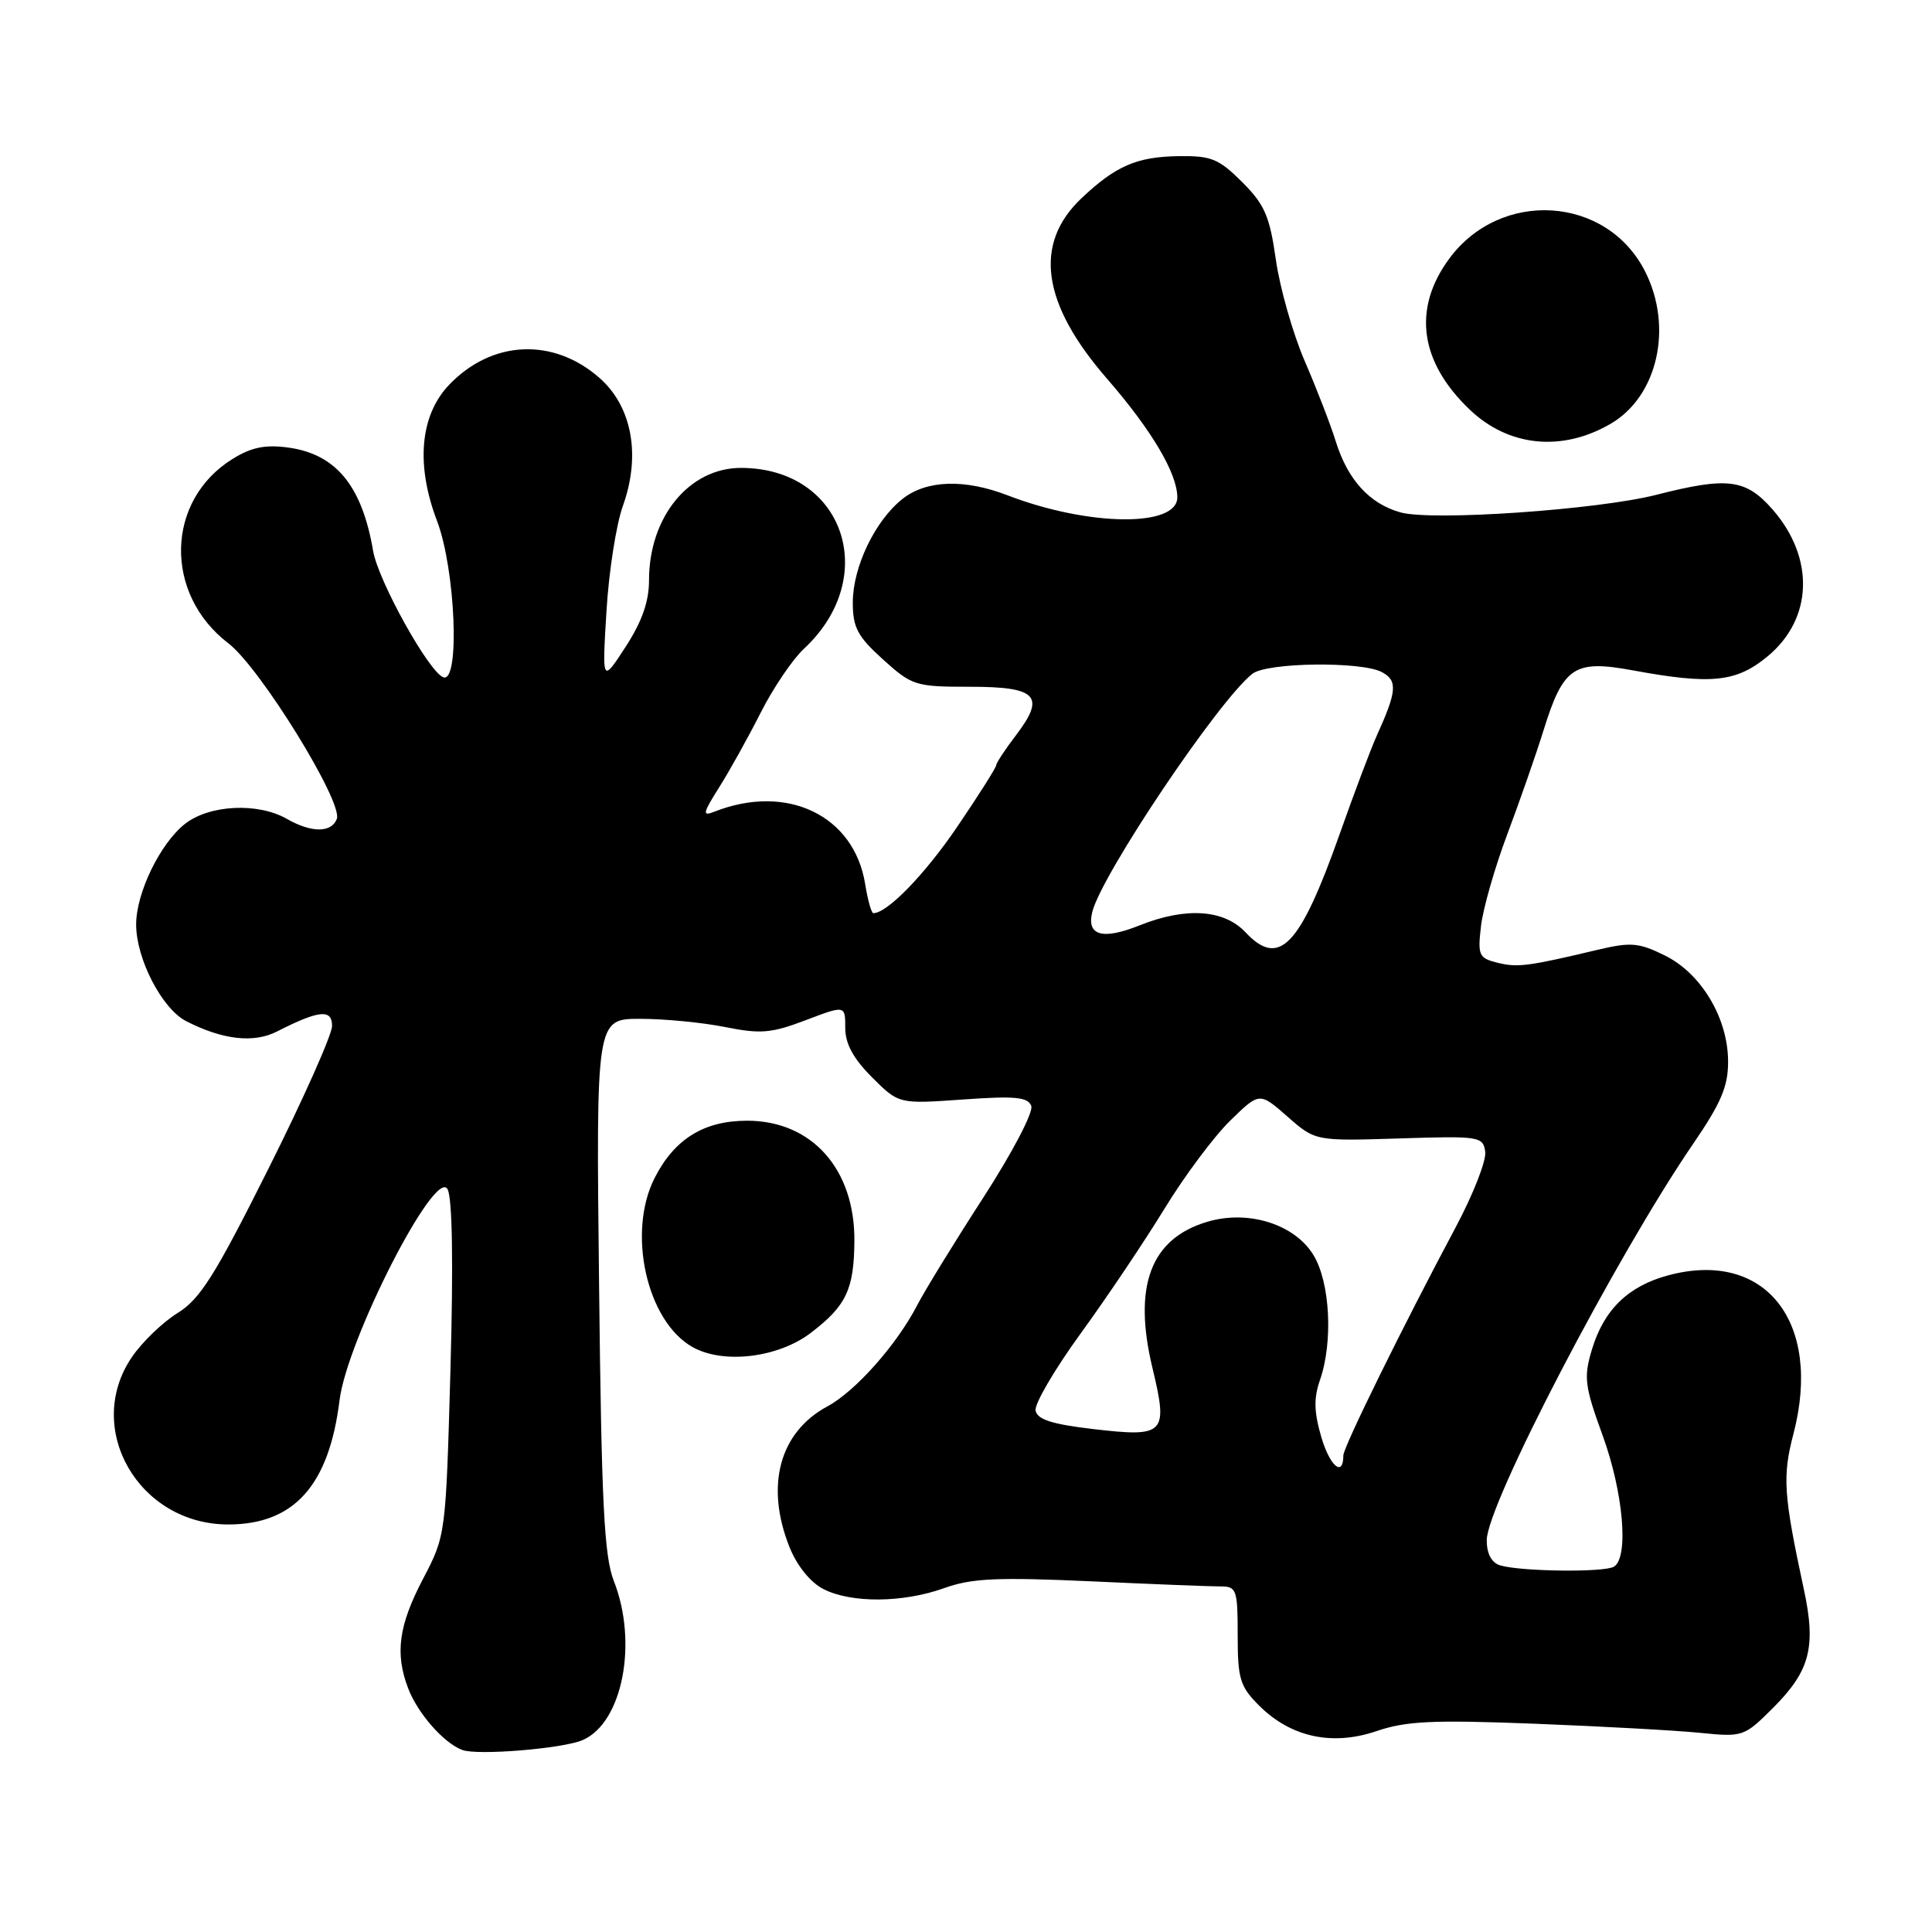 <?xml version="1.0" encoding="UTF-8" standalone="no"?>
<!DOCTYPE svg PUBLIC "-//W3C//DTD SVG 1.1//EN" "http://www.w3.org/Graphics/SVG/1.1/DTD/svg11.dtd" >
<svg xmlns="http://www.w3.org/2000/svg" xmlns:xlink="http://www.w3.org/1999/xlink" version="1.1" viewBox="0 0 256 256">
 <g >
 <path fill="currentColor"
d=" M 77.23 230.56 C 82.49 228.25 84.55 217.68 81.34 209.50 C 80.05 206.21 79.70 199.24 79.38 170.25 C 78.98 135.00 78.98 135.00 84.83 135.00 C 88.04 135.00 93.11 135.49 96.09 136.09 C 100.79 137.03 102.21 136.91 106.76 135.18 C 112.00 133.19 112.00 133.19 112.00 136.20 C 112.00 138.30 113.06 140.26 115.55 142.75 C 119.09 146.29 119.09 146.29 127.59 145.69 C 134.49 145.20 136.20 145.36 136.65 146.54 C 136.96 147.35 134.15 152.72 130.26 158.74 C 126.43 164.66 122.50 171.07 121.51 172.99 C 118.81 178.20 113.34 184.36 109.64 186.35 C 103.27 189.78 101.37 196.88 104.62 205.02 C 105.60 207.46 107.37 209.66 109.07 210.54 C 112.76 212.45 119.64 212.40 125.12 210.43 C 128.74 209.13 132.12 208.97 144.50 209.53 C 152.75 209.91 160.51 210.22 161.75 210.21 C 163.85 210.21 164.00 210.64 164.00 216.68 C 164.00 222.46 164.30 223.46 166.84 226.00 C 171.04 230.19 176.52 231.38 182.40 229.38 C 186.33 228.04 189.86 227.88 203.31 228.40 C 212.22 228.75 222.10 229.29 225.27 229.61 C 230.95 230.18 231.11 230.13 234.96 226.28 C 239.85 221.39 240.67 218.22 239.01 210.55 C 236.33 198.08 236.16 195.63 237.64 190.00 C 241.51 175.16 233.90 165.53 221.04 168.99 C 215.73 170.42 212.52 173.55 210.93 178.84 C 209.83 182.52 209.97 183.65 212.36 190.21 C 215.11 197.76 215.85 206.36 213.86 207.59 C 212.58 208.38 201.45 208.24 198.75 207.41 C 197.63 207.06 197.00 205.86 197.00 204.09 C 197.00 199.39 214.17 166.42 224.40 151.49 C 228.06 146.14 229.00 143.92 228.98 140.63 C 228.96 134.88 225.41 128.96 220.57 126.59 C 217.11 124.89 216.08 124.81 211.58 125.88 C 202.45 128.05 201.06 128.23 198.39 127.56 C 195.95 126.95 195.79 126.58 196.24 122.70 C 196.51 120.39 198.08 114.90 199.74 110.50 C 201.39 106.10 203.55 99.92 204.53 96.76 C 207.15 88.33 208.57 87.39 216.38 88.83 C 226.75 90.74 230.06 90.40 234.19 86.99 C 240.23 82.02 240.50 73.92 234.85 67.48 C 231.32 63.46 228.91 63.16 219.50 65.56 C 211.70 67.55 189.81 69.06 185.59 67.90 C 181.48 66.76 178.59 63.59 177.00 58.50 C 176.32 56.30 174.47 51.51 172.89 47.86 C 171.31 44.20 169.59 38.16 169.06 34.42 C 168.24 28.64 167.58 27.11 164.59 24.12 C 161.50 21.04 160.50 20.63 156.20 20.69 C 150.61 20.77 147.84 21.98 143.30 26.27 C 136.91 32.32 138.03 40.24 146.71 50.21 C 152.59 56.98 156.00 62.73 156.00 65.90 C 156.00 69.90 144.21 69.75 133.50 65.63 C 127.81 63.44 122.77 63.60 119.61 66.09 C 115.96 68.96 113.00 75.12 113.00 79.84 C 113.00 83.15 113.63 84.33 117.00 87.38 C 120.86 90.86 121.29 91.00 128.53 91.00 C 137.44 91.00 138.59 92.22 134.61 97.44 C 133.17 99.33 132.00 101.11 132.00 101.40 C 132.00 101.70 129.70 105.34 126.88 109.49 C 122.56 115.86 117.57 121.00 115.72 121.00 C 115.47 121.00 114.98 119.27 114.64 117.15 C 113.18 108.04 104.27 103.76 94.64 107.56 C 93.03 108.20 93.12 107.77 95.27 104.36 C 96.64 102.20 99.12 97.74 100.78 94.46 C 102.44 91.18 105.01 87.38 106.49 86.00 C 116.78 76.46 111.77 62.00 98.18 62.00 C 91.32 62.00 86.00 68.49 86.00 76.87 C 86.00 79.72 85.07 82.35 82.89 85.72 C 79.78 90.50 79.78 90.50 80.36 81.00 C 80.67 75.78 81.65 69.50 82.53 67.05 C 84.94 60.34 83.76 53.88 79.43 50.07 C 73.31 44.70 65.19 45.06 59.52 50.98 C 55.66 55.01 55.07 61.57 57.90 69.00 C 60.35 75.42 60.97 90.49 58.76 89.75 C 56.87 89.12 50.12 76.98 49.44 73.00 C 47.97 64.36 44.51 60.15 38.16 59.30 C 35.15 58.89 33.29 59.27 30.82 60.81 C 21.94 66.31 21.67 78.69 30.28 85.26 C 34.45 88.45 45.48 106.30 44.63 108.51 C 43.92 110.37 41.26 110.37 38.00 108.50 C 34.16 106.31 27.74 106.63 24.51 109.17 C 21.23 111.75 18.04 118.31 18.04 122.50 C 18.04 127.06 21.47 133.67 24.67 135.31 C 29.49 137.78 33.61 138.25 36.68 136.69 C 42.27 133.84 44.00 133.67 44.00 135.94 C 44.00 137.09 40.20 145.62 35.55 154.90 C 28.48 169.02 26.52 172.14 23.52 173.99 C 21.55 175.21 18.82 177.84 17.47 179.83 C 11.05 189.28 18.37 202.00 30.24 202.00 C 38.96 202.00 43.59 196.84 44.99 185.55 C 45.99 177.49 57.67 154.66 59.30 157.57 C 59.94 158.72 60.08 167.32 59.69 181.41 C 59.07 203.44 59.07 203.44 56.04 209.24 C 52.83 215.36 52.32 219.08 54.07 223.68 C 55.32 227.00 58.78 230.95 61.25 231.88 C 63.26 232.64 74.64 231.70 77.23 230.56 Z  M 107.44 176.61 C 112.12 173.04 113.16 170.86 113.21 164.48 C 113.30 154.93 107.58 148.50 99.00 148.50 C 93.29 148.50 89.38 150.91 86.75 156.07 C 83.06 163.31 85.69 175.07 91.76 178.49 C 95.84 180.79 103.11 179.92 107.44 176.61 Z  M 213.39 56.17 C 219.66 52.54 221.74 43.33 217.96 35.92 C 212.86 25.92 198.82 25.04 192.02 34.29 C 187.14 40.92 188.11 47.97 194.77 54.30 C 199.91 59.19 206.96 59.90 213.39 56.17 Z  M 175.09 190.46 C 174.11 187.11 174.06 185.27 174.90 182.87 C 176.66 177.81 176.25 169.93 174.04 166.30 C 171.54 162.20 165.37 160.27 159.95 161.90 C 152.45 164.14 150.10 170.42 152.71 181.28 C 154.81 190.03 154.38 190.47 144.86 189.36 C 139.40 188.72 137.44 188.09 137.22 186.91 C 137.05 186.04 139.75 181.43 143.21 176.67 C 146.67 171.91 151.66 164.48 154.30 160.16 C 156.94 155.84 160.85 150.60 163.00 148.50 C 166.89 144.70 166.89 144.70 170.59 147.95 C 174.29 151.20 174.29 151.20 185.40 150.85 C 196.05 150.51 196.51 150.58 196.80 152.61 C 196.97 153.76 195.21 158.26 192.89 162.61 C 185.89 175.73 178.00 191.76 178.00 192.85 C 178.00 195.78 176.24 194.32 175.09 190.46 Z  M 165.03 123.53 C 162.18 120.50 157.12 120.17 151.02 122.61 C 146.07 124.59 143.94 123.98 144.74 120.81 C 146.03 115.78 161.50 92.76 165.95 89.28 C 167.87 87.77 180.41 87.61 183.11 89.06 C 185.22 90.19 185.10 91.58 182.42 97.50 C 181.67 99.15 179.46 105.00 177.52 110.50 C 172.23 125.44 169.50 128.29 165.03 123.53 Z "/>
</g>
</svg>